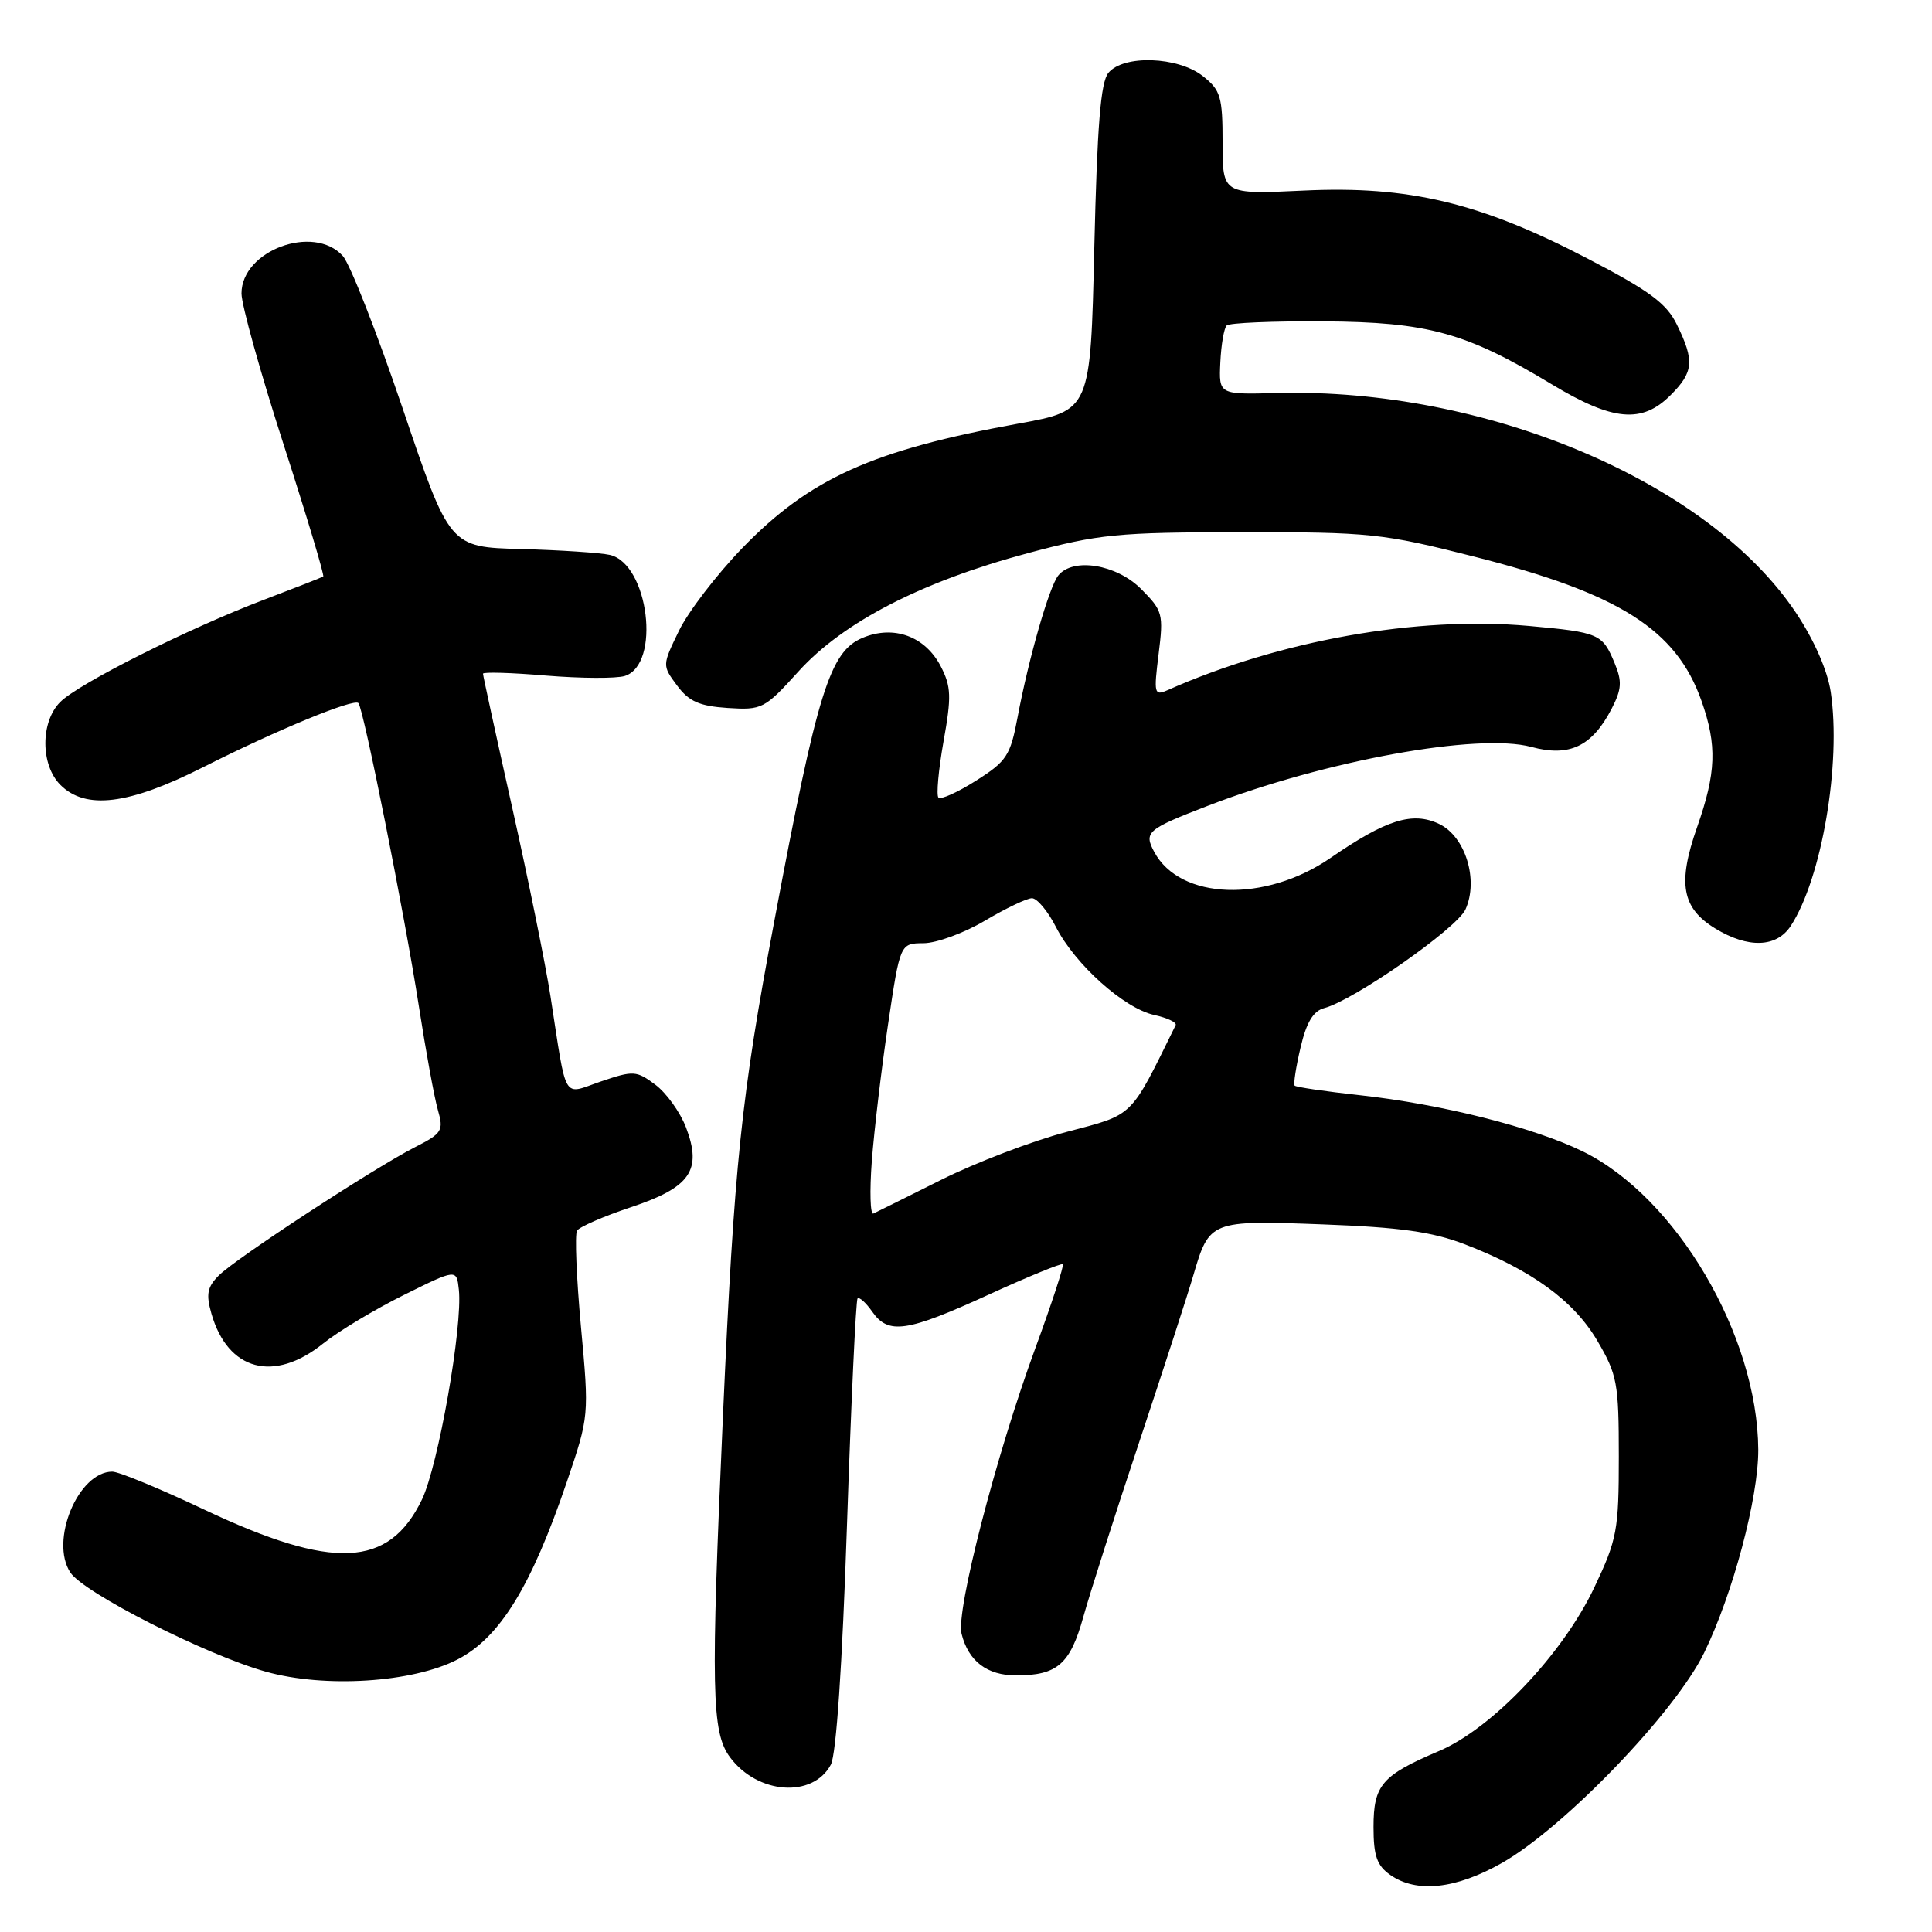 <?xml version="1.0" encoding="UTF-8" standalone="no"?>
<!DOCTYPE svg PUBLIC "-//W3C//DTD SVG 1.1//EN" "http://www.w3.org/Graphics/SVG/1.1/DTD/svg11.dtd" >
<svg xmlns="http://www.w3.org/2000/svg" xmlns:xlink="http://www.w3.org/1999/xlink" version="1.1" viewBox="0 0 256 256">
 <g >
 <path fill="currentColor"
d=" M 199.00 246.86 C 207.25 242.18 221.94 226.92 225.81 219.00 C 229.60 211.24 233.01 198.46 232.98 192.09 C 232.89 176.95 222.10 158.61 209.69 152.55 C 203.17 149.37 190.98 146.30 180.19 145.12 C 175.62 144.62 171.73 144.05 171.55 143.85 C 171.37 143.66 171.72 141.39 172.33 138.80 C 173.11 135.46 174.02 133.96 175.46 133.58 C 179.39 132.56 193.03 123.03 194.18 120.51 C 195.95 116.61 194.18 110.85 190.70 109.18 C 187.18 107.50 183.69 108.59 176.29 113.69 C 167.63 119.65 156.35 119.26 152.94 112.88 C 151.54 110.27 151.99 109.88 160.00 106.79 C 175.63 100.76 195.86 97.08 202.90 98.97 C 207.96 100.34 210.96 98.91 213.56 93.89 C 214.88 91.33 214.95 90.29 213.95 87.88 C 212.33 83.97 211.91 83.79 202.58 82.94 C 187.78 81.61 169.56 84.85 154.66 91.47 C 152.95 92.22 152.87 91.88 153.52 86.68 C 154.19 81.34 154.07 80.92 151.19 78.03 C 147.93 74.77 142.19 73.84 140.23 76.25 C 139.03 77.73 136.30 87.23 134.83 95.06 C 133.88 100.12 133.38 100.88 129.35 103.43 C 126.91 104.98 124.66 105.99 124.35 105.69 C 124.05 105.38 124.35 102.04 125.02 98.26 C 126.09 92.30 126.04 90.98 124.66 88.30 C 122.59 84.30 118.42 82.78 114.29 84.52 C 109.96 86.34 108.32 91.59 102.61 122.00 C 98.20 145.42 97.29 154.20 95.80 187.50 C 94.17 224.06 94.28 229.56 96.74 232.86 C 100.39 237.76 107.70 238.29 110.09 233.83 C 110.81 232.48 111.61 220.61 112.23 202.09 C 112.78 185.81 113.41 172.30 113.63 172.06 C 113.86 171.82 114.74 172.61 115.58 173.81 C 117.72 176.87 120.14 176.52 131.00 171.55 C 136.22 169.16 140.65 167.35 140.83 167.52 C 141.01 167.68 139.37 172.70 137.18 178.66 C 131.98 192.82 126.65 213.46 127.41 216.48 C 128.32 220.12 130.79 222.00 134.64 222.00 C 140.10 222.00 141.80 220.52 143.55 214.23 C 144.43 211.08 147.77 200.62 150.98 191.00 C 154.18 181.38 157.40 171.47 158.12 169.00 C 160.25 161.73 160.37 161.68 175.31 162.24 C 185.49 162.62 189.77 163.22 194.05 164.86 C 202.92 168.27 208.54 172.35 211.66 177.67 C 214.29 182.15 214.50 183.27 214.50 193.00 C 214.50 202.76 214.27 203.98 211.27 210.31 C 207.08 219.17 197.74 229.01 190.68 232.02 C 183.10 235.24 182.00 236.52 182.00 242.10 C 182.00 245.91 182.45 247.20 184.22 248.44 C 187.70 250.88 192.90 250.32 199.00 246.86 Z  M 60.60 219.90 C 66.22 217.01 70.38 210.26 75.11 196.35 C 78.06 187.66 78.07 187.61 76.98 175.81 C 76.38 169.30 76.15 163.57 76.46 163.07 C 76.77 162.57 79.97 161.17 83.58 159.97 C 91.49 157.34 93.06 155.07 90.90 149.39 C 90.13 147.37 88.30 144.82 86.84 143.73 C 84.33 141.86 83.94 141.83 79.65 143.29 C 74.45 145.06 75.16 146.25 72.94 132.00 C 72.30 127.88 70.03 116.67 67.89 107.11 C 65.75 97.54 64.00 89.51 64.00 89.27 C 64.00 89.02 67.77 89.13 72.37 89.52 C 76.98 89.90 81.67 89.92 82.79 89.57 C 87.60 88.04 85.95 74.73 80.82 73.53 C 79.54 73.24 74.24 72.89 69.04 72.75 C 59.58 72.50 59.58 72.50 53.37 54.16 C 49.95 44.08 46.38 34.97 45.42 33.91 C 41.56 29.65 32.00 33.19 32.00 38.89 C 32.00 40.39 34.51 49.40 37.58 58.90 C 40.65 68.40 43.01 76.27 42.83 76.39 C 42.65 76.51 39.12 77.89 35.00 79.46 C 25.00 83.25 10.44 90.56 7.98 93.02 C 5.35 95.65 5.36 101.36 8.00 104.00 C 11.35 107.35 17.06 106.64 26.91 101.66 C 36.61 96.76 46.86 92.53 47.49 93.16 C 48.16 93.82 53.64 121.34 55.50 133.31 C 56.42 139.25 57.55 145.44 58.02 147.07 C 58.81 149.82 58.59 150.17 55.00 152.00 C 49.54 154.78 31.27 166.73 29.00 169.00 C 27.46 170.54 27.28 171.49 28.02 174.08 C 30.19 181.63 36.30 183.26 42.81 178.03 C 44.84 176.40 49.65 173.51 53.50 171.60 C 60.50 168.13 60.50 168.13 60.80 170.88 C 61.33 175.72 58.07 194.23 55.90 198.72 C 51.52 207.76 44.12 208.09 27.06 200.03 C 21.21 197.26 15.73 195.00 14.88 195.00 C 10.37 195.00 6.56 204.15 9.32 208.36 C 11.09 211.06 27.29 219.28 35.24 221.51 C 43.05 223.70 54.65 222.96 60.60 219.90 Z  M 237.28 122.70 C 241.39 116.43 244.00 101.14 242.58 91.67 C 242.15 88.83 240.38 84.80 237.98 81.20 C 226.37 63.82 196.88 51.35 169.14 52.08 C 161.50 52.28 161.50 52.28 161.70 48.02 C 161.81 45.68 162.19 43.48 162.54 43.13 C 162.89 42.78 168.65 42.54 175.34 42.58 C 189.23 42.68 194.22 44.05 205.61 50.92 C 213.71 55.80 217.57 56.16 221.36 52.36 C 224.41 49.32 224.55 47.81 222.20 43.02 C 220.82 40.19 218.58 38.54 210.32 34.24 C 196.15 26.86 186.66 24.59 172.77 25.25 C 162.00 25.76 162.00 25.76 162.00 18.95 C 162.00 12.79 161.75 11.95 159.37 10.07 C 156.06 7.48 148.88 7.23 146.87 9.65 C 145.84 10.89 145.38 16.65 145.00 32.84 C 144.50 54.39 144.50 54.39 135.00 56.12 C 115.61 59.64 107.28 63.40 98.34 72.64 C 94.95 76.15 91.18 81.07 89.96 83.59 C 87.74 88.17 87.74 88.17 89.72 90.84 C 91.29 92.95 92.67 93.56 96.42 93.81 C 100.98 94.10 101.31 93.94 105.82 88.95 C 111.73 82.43 122.10 77.08 136.14 73.31 C 145.63 70.77 148.00 70.53 164.50 70.52 C 181.52 70.50 183.20 70.68 195.24 73.73 C 214.58 78.63 222.11 83.40 225.46 92.88 C 227.54 98.78 227.41 102.38 224.87 109.62 C 222.26 117.05 222.85 120.33 227.28 123.03 C 231.64 125.69 235.40 125.56 237.28 122.70 Z  M 115.52 153.84 C 115.83 149.80 116.79 141.66 117.67 135.75 C 119.27 125.00 119.27 125.00 122.38 124.98 C 124.10 124.97 127.75 123.63 130.50 122.00 C 133.25 120.37 136.05 119.03 136.73 119.02 C 137.41 119.01 138.84 120.72 139.91 122.82 C 142.45 127.79 148.94 133.61 152.94 134.49 C 154.68 134.87 155.96 135.48 155.78 135.84 C 149.67 148.26 150.33 147.61 141.35 149.98 C 136.77 151.19 129.30 154.04 124.76 156.31 C 120.22 158.58 116.16 160.60 115.73 160.80 C 115.31 161.01 115.22 157.87 115.52 153.84 Z "/>
</g>
</svg>